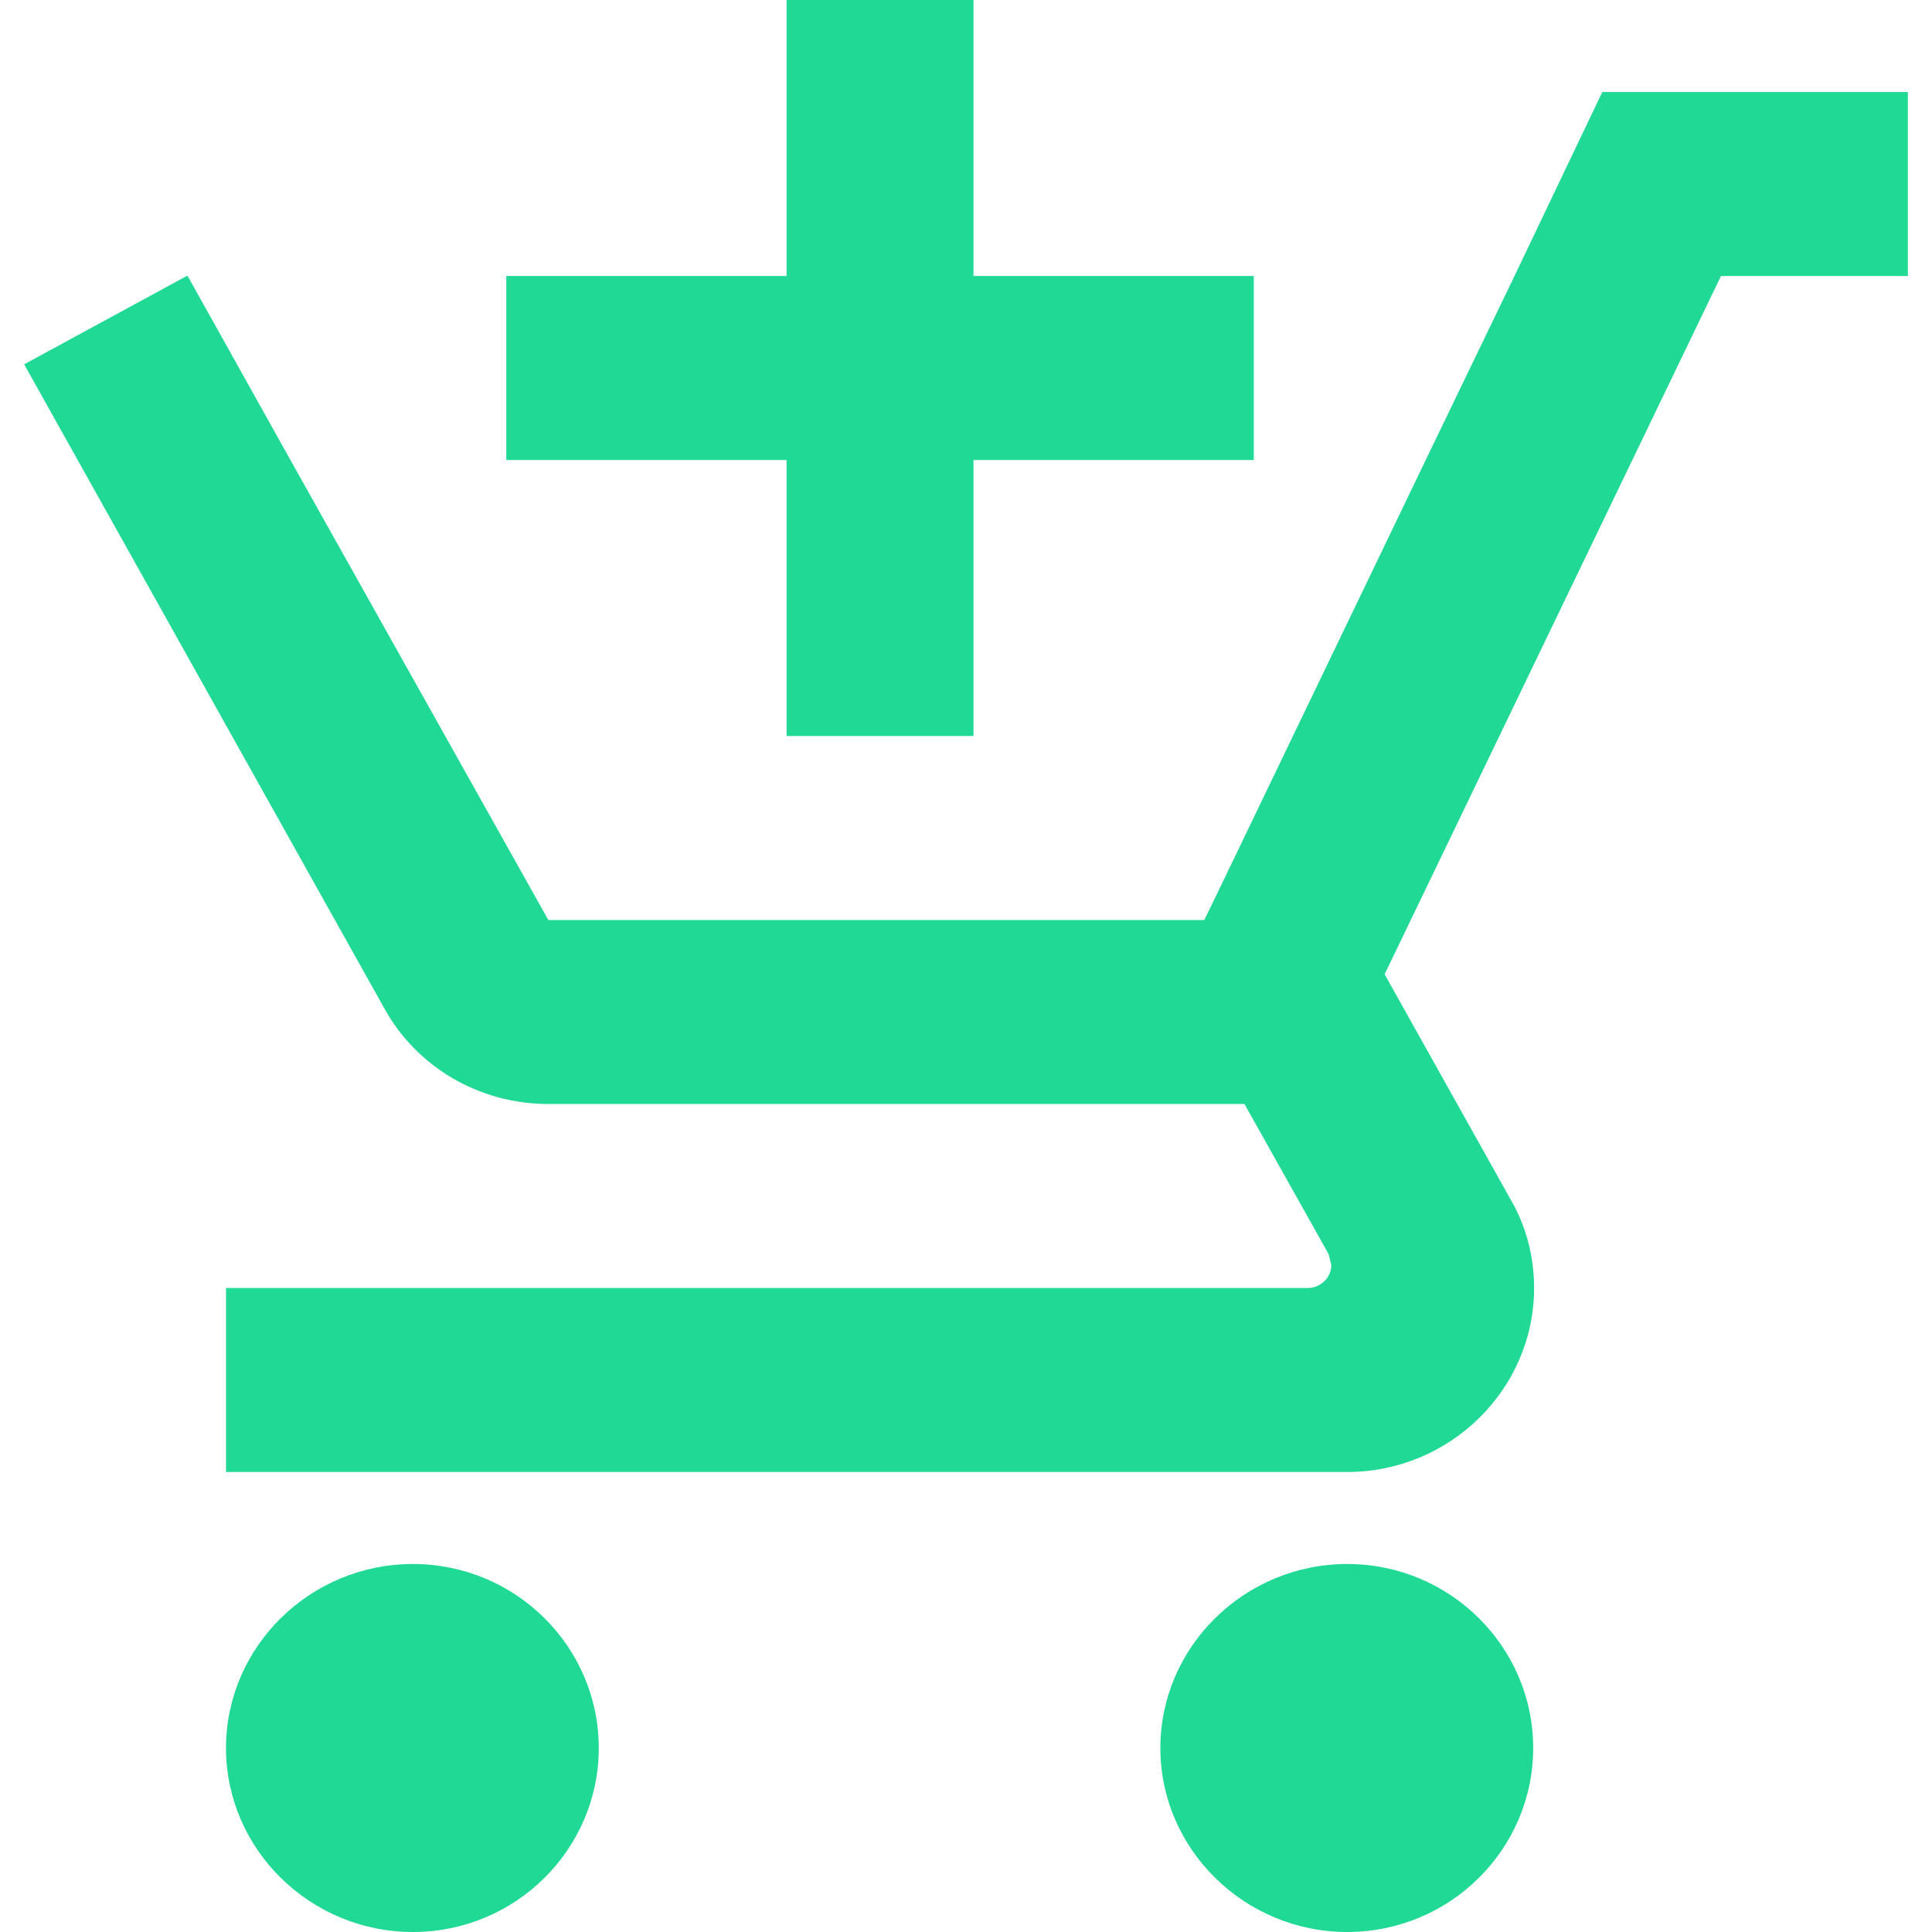 <svg width="25" height="25" viewBox="0 0 39 40" fill="none" xmlns="http://www.w3.org/2000/svg">
<path d="M19.655 15.238H15.786V9.524H9.982V5.714H15.786V0H19.655V5.714H25.458V9.524H19.655V15.238ZM27.393 32.381C29.521 32.381 31.243 34.095 31.243 36.191C31.243 38.286 29.521 40 27.393 40C25.265 40 23.524 38.286 23.524 36.191C23.524 34.095 25.265 32.381 27.393 32.381ZM8.048 32.381C10.176 32.381 11.897 34.095 11.897 36.191C11.897 38.286 10.176 40 8.048 40C5.92 40 4.179 38.286 4.179 36.191C4.179 34.095 5.92 32.381 8.048 32.381ZM27.064 26.191L27.006 25.962L25.265 22.857H10.853C9.402 22.857 8.125 22.076 7.467 20.895L0 7.543L3.366 5.714H3.385L5.513 9.524L10.853 19.048H24.433L24.684 18.533L29.018 9.524L30.856 5.714L32.674 1.905H39V5.714H35.131L28.167 20.171L30.778 24.838C31.088 25.371 31.262 26 31.262 26.667C31.262 28.762 29.521 30.476 27.393 30.476H4.179V26.667H26.58C26.832 26.667 27.064 26.457 27.064 26.191Z" fill="#20D994"/>
</svg>
